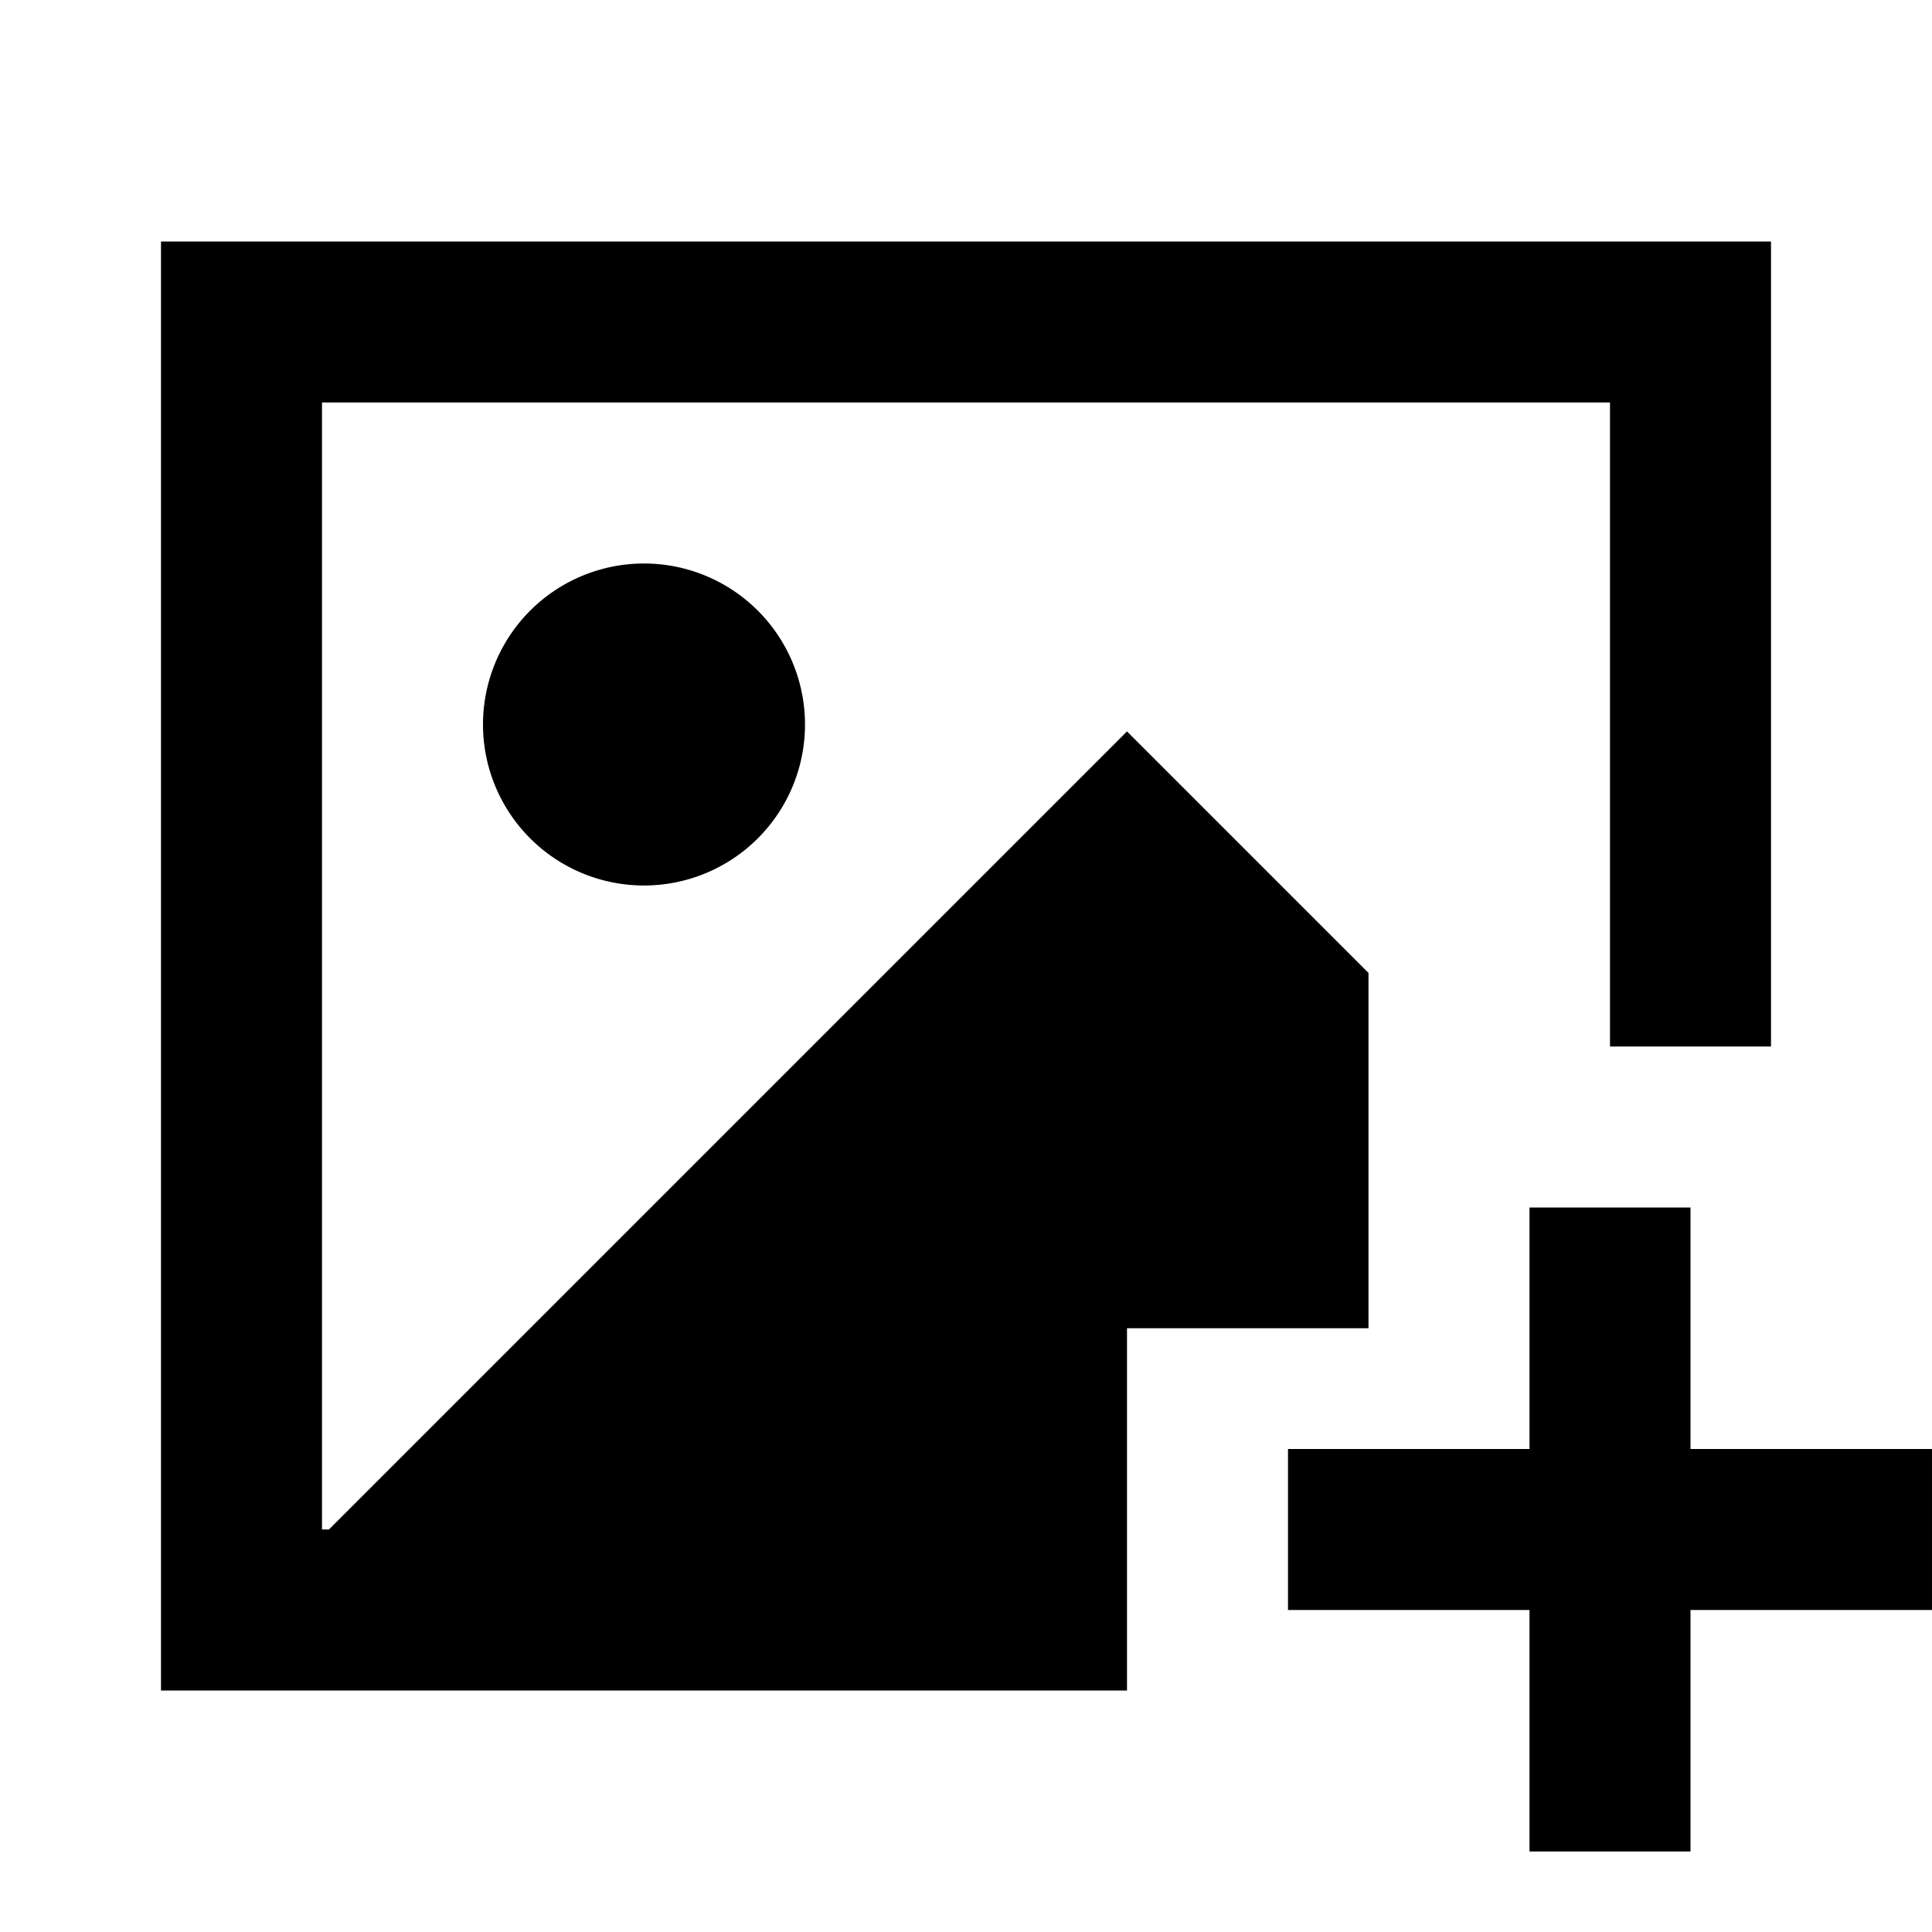 <svg xmlns="http://www.w3.org/2000/svg" width="24" height="24" fill="none">
  <path
    fill="currentColor"
    d="M2 3h20v10h-2V5H4v14h.086L14 9.086l3 3V16.5h-3V21H2z"
  />
  <path
    fill="currentColor"
    d="M8 11a2 2 0 1 0 0-4 2 2 0 0 0 0 4m8 9h3v3h2v-3h3v-2h-3v-3h-2v3h-3z"
  />
</svg>
